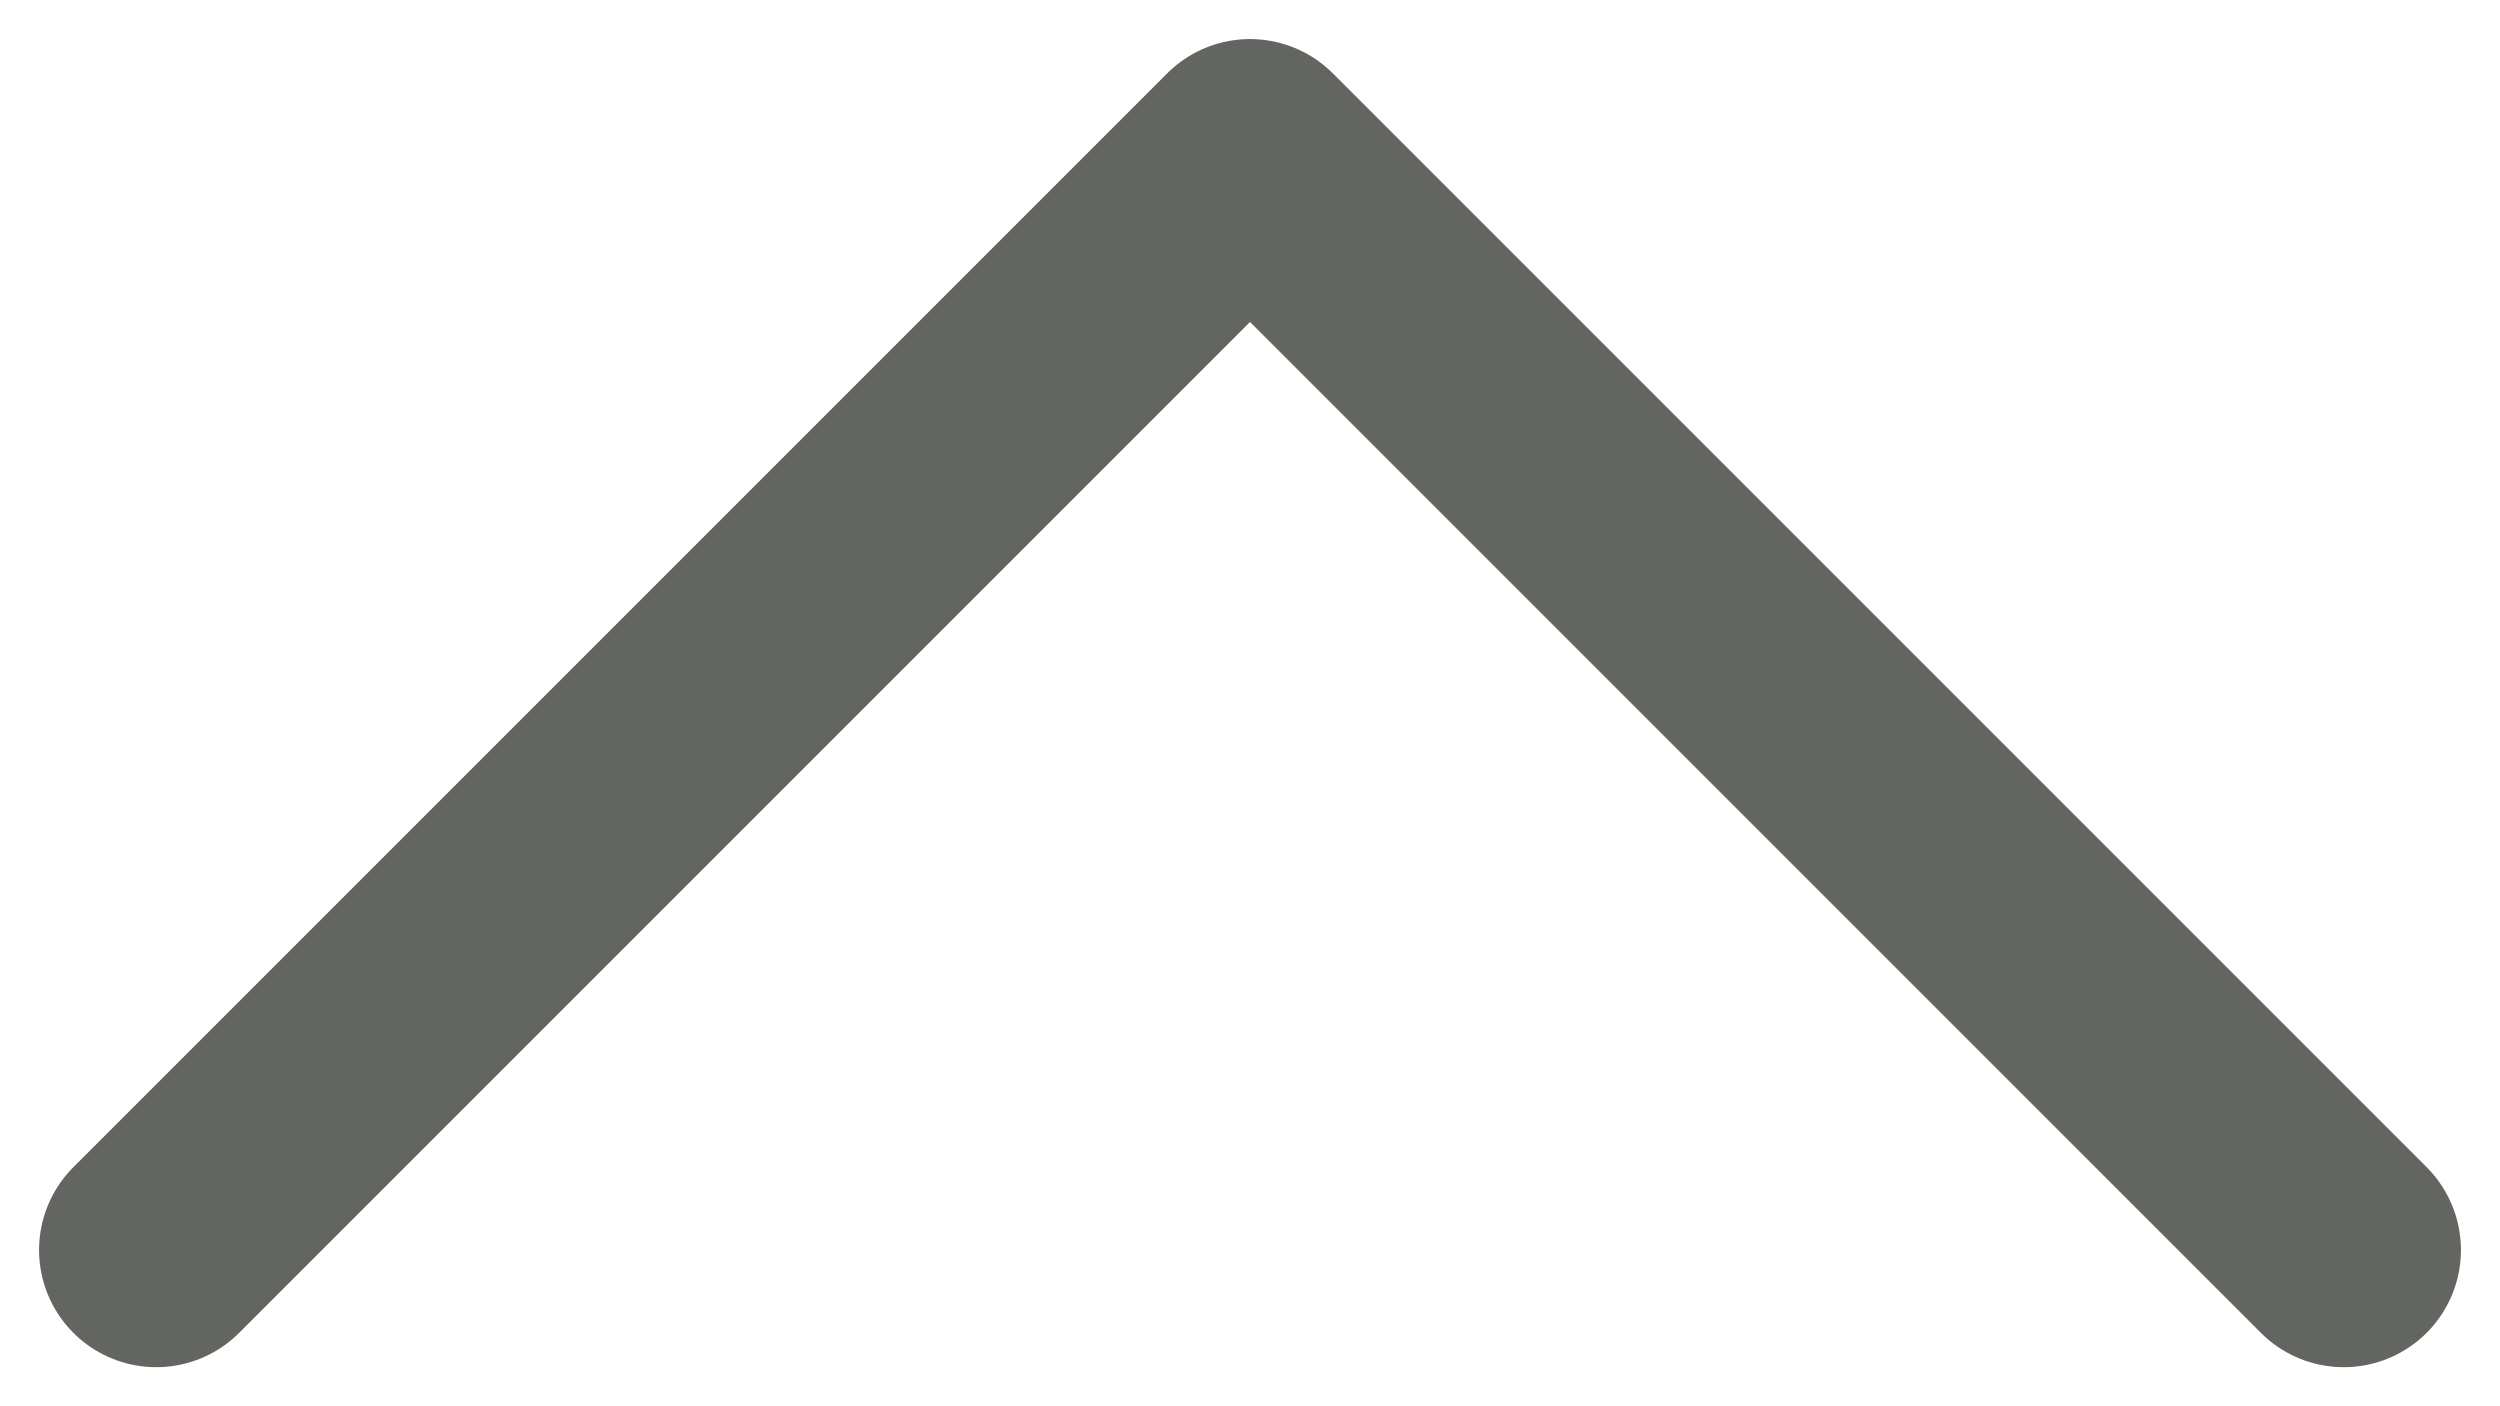 <svg width="16" height="9" viewBox="0 0 16 9" fill="none" xmlns="http://www.w3.org/2000/svg">
<path d="M1 8L8 1L15 8" stroke="#636560" stroke-width="1.5" stroke-linecap="round" stroke-linejoin="round"/>
</svg>

